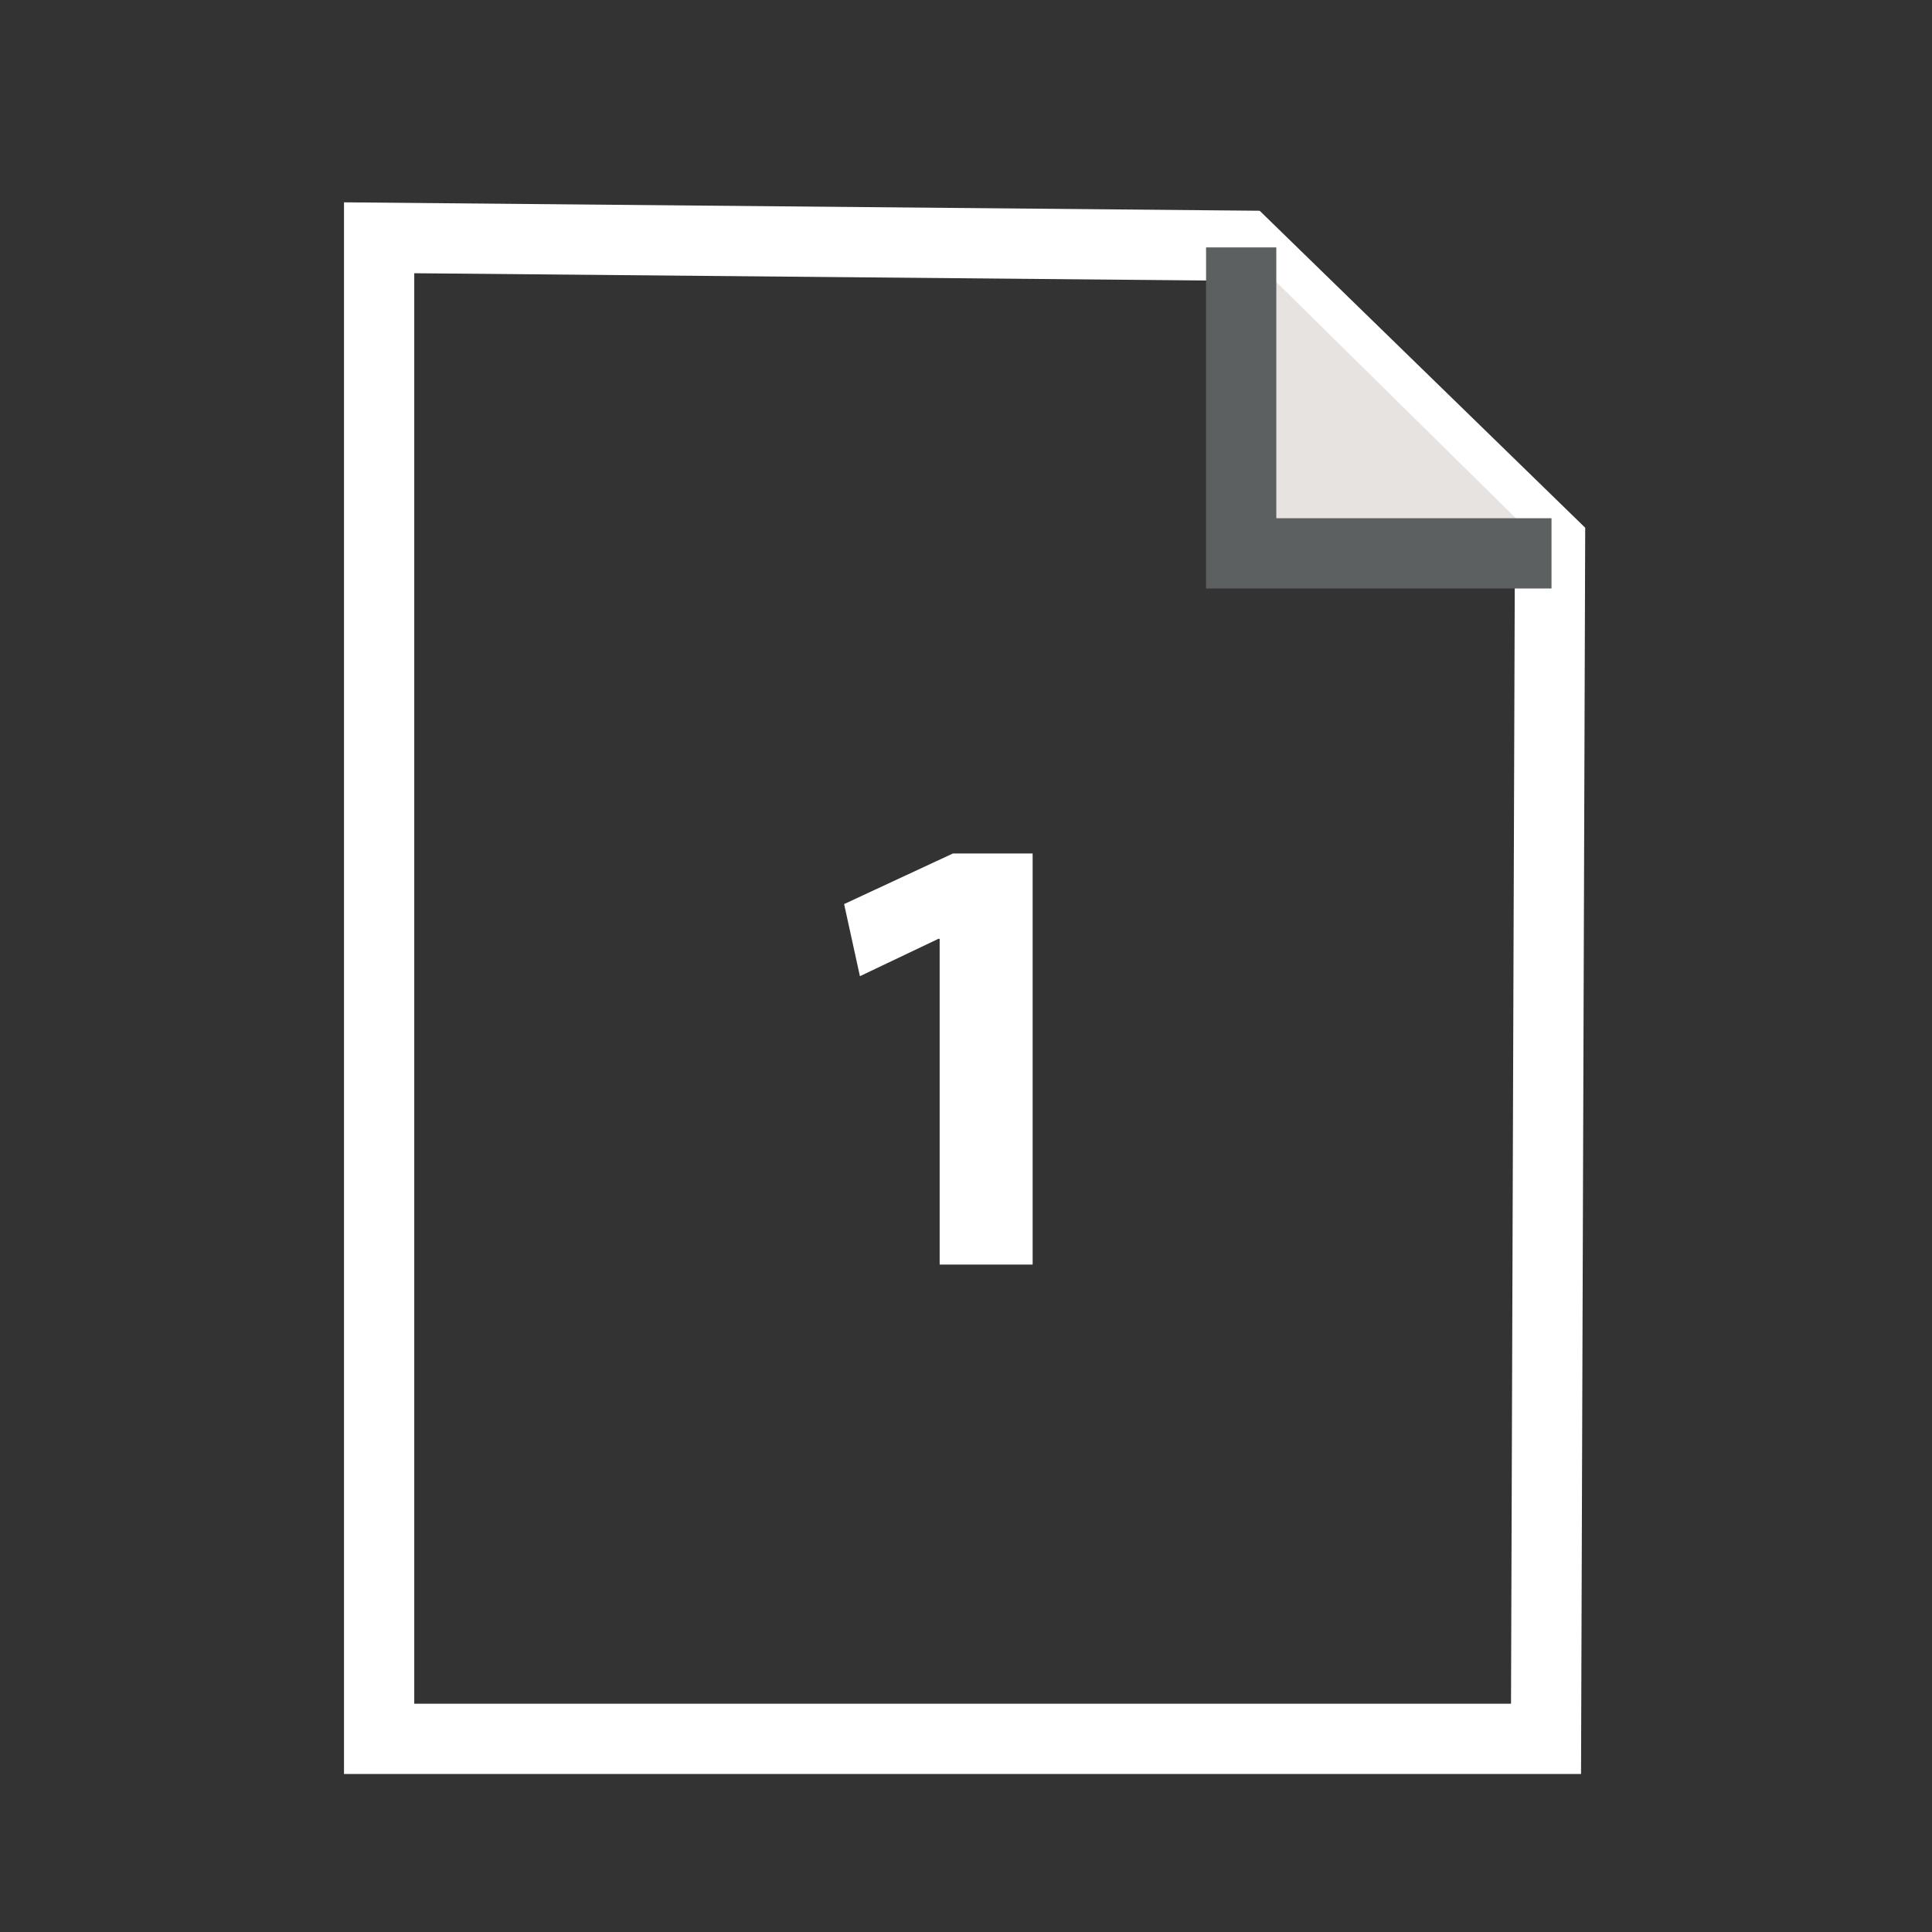 <?xml version="1.0" encoding="utf-8"?>
<!-- Generator: Adobe Illustrator 13.0.0, SVG Export Plug-In . SVG Version: 6.00 Build 14576)  -->
<!DOCTYPE svg PUBLIC "-//W3C//DTD SVG 1.1//EN" "http://www.w3.org/Graphics/SVG/1.1/DTD/svg11.dtd">
<svg version="1.1" id="Layer_1" xmlns="http://www.w3.org/2000/svg" xmlns:xlink="http://www.w3.org/1999/xlink" x="0px" y="0px"
	 width="55px" height="55px" viewBox="0 0 55 55" enable-background="new 0 0 55 55" xml:space="preserve">
<rect x="0" y="0" width="55" height="55" fill="#333333" stroke="none"/>
<polygon fill="none" stroke="#FFFFFF" stroke-width="2" points="10.793,6.769 10.793,49.501 44.012,49.501 44.126,15.444 
	35.45,6.996 "/>
<polyline fill="#E6E3E1" stroke="#5D6060" stroke-width="2" points="35.334,7.043 35.334,15.753 44.168,15.753 "/>
<g>
	<path fill="#FFFFFF" d="M26.749,26.727h-0.036L24.48,27.79l-0.45-2.053l3.097-1.44h2.27V36h-2.647V26.727z"/>
</g>
</svg>

